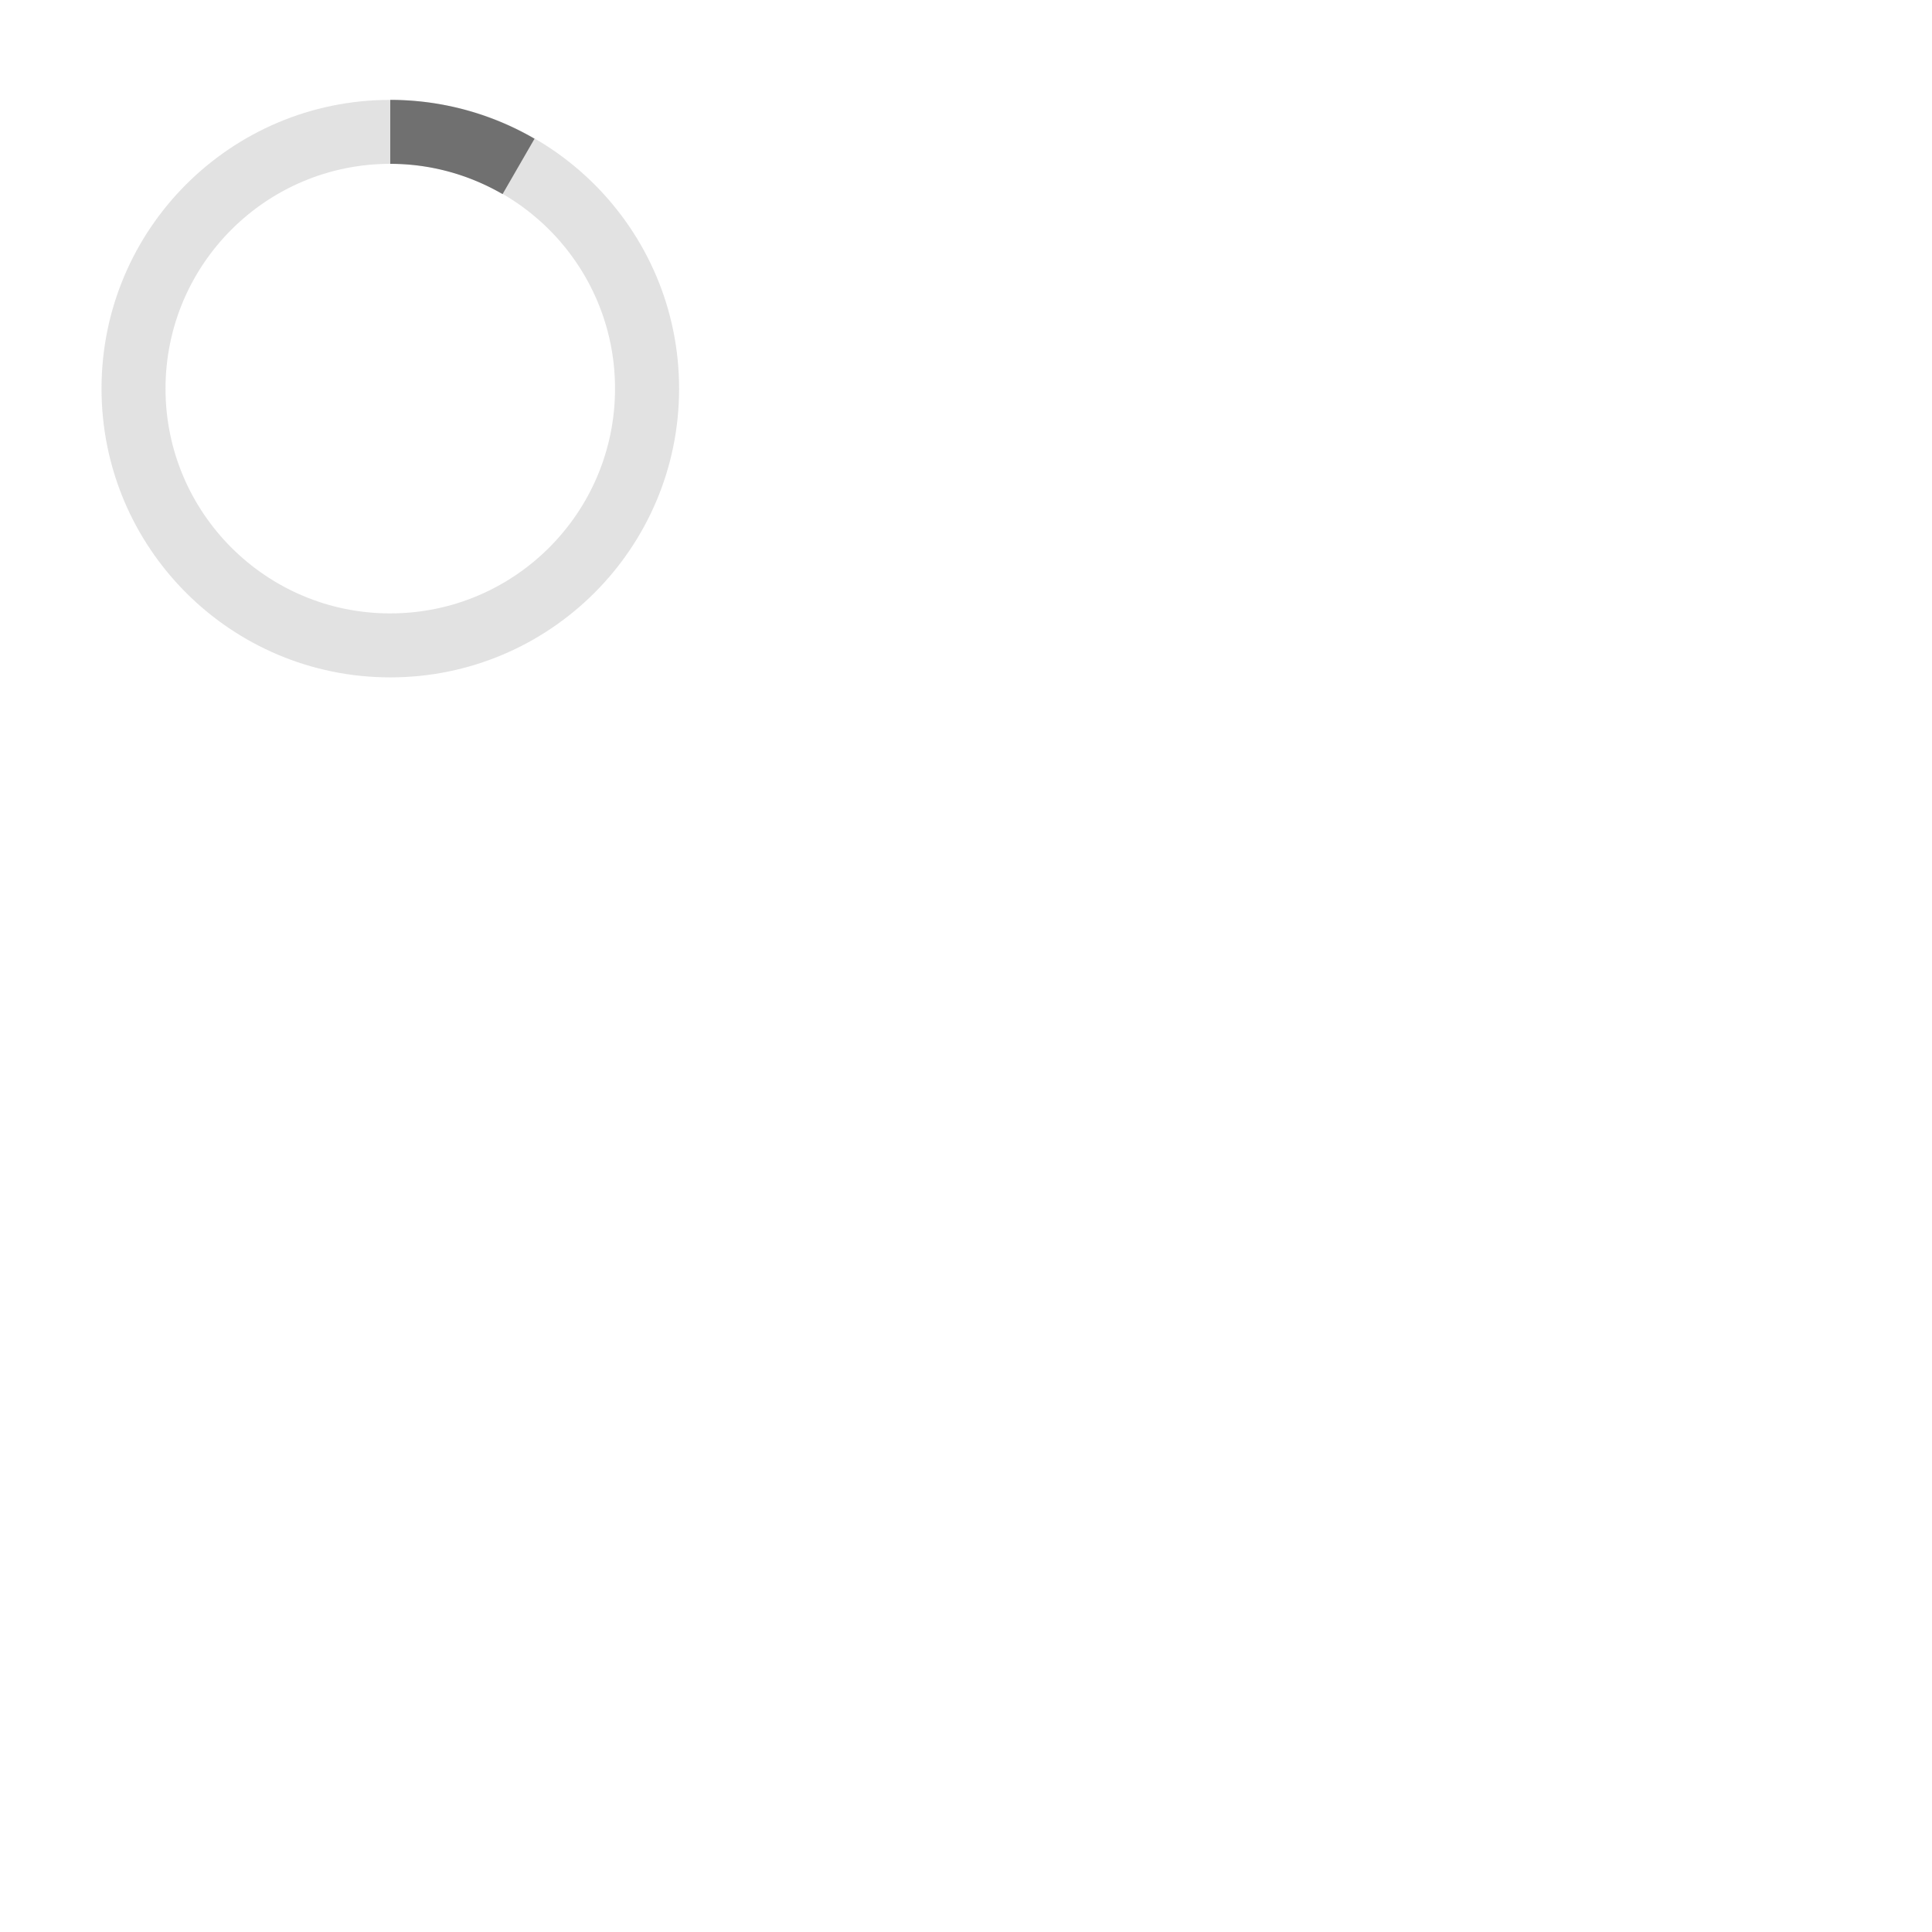 <svg xmlns="http://www.w3.org/2000/svg" viewBox="0 0 100 100"><path fill="#707070" opacity=".2" d="M20.2 5.17c-8.253 0-14.945 6.69-14.945 14.945 0 8.255 6.692 14.946 14.946 14.946S35.15 28.37 35.15 20.117c0-8.254-6.692-14.946-14.946-14.946zm0 26.58c-6.424 0-11.633-5.21-11.633-11.635S13.777 8.48 20.2 8.48c6.426 0 11.634 5.21 11.634 11.635 0 6.426-5.208 11.634-11.633 11.634z"/><path d="M26.013 10.047l1.654-2.866A14.862 14.862 0 0 0 20.2 5.17v3.31c2.12 0 4.1.577 5.813 1.567z" fill="#707070"/></svg>